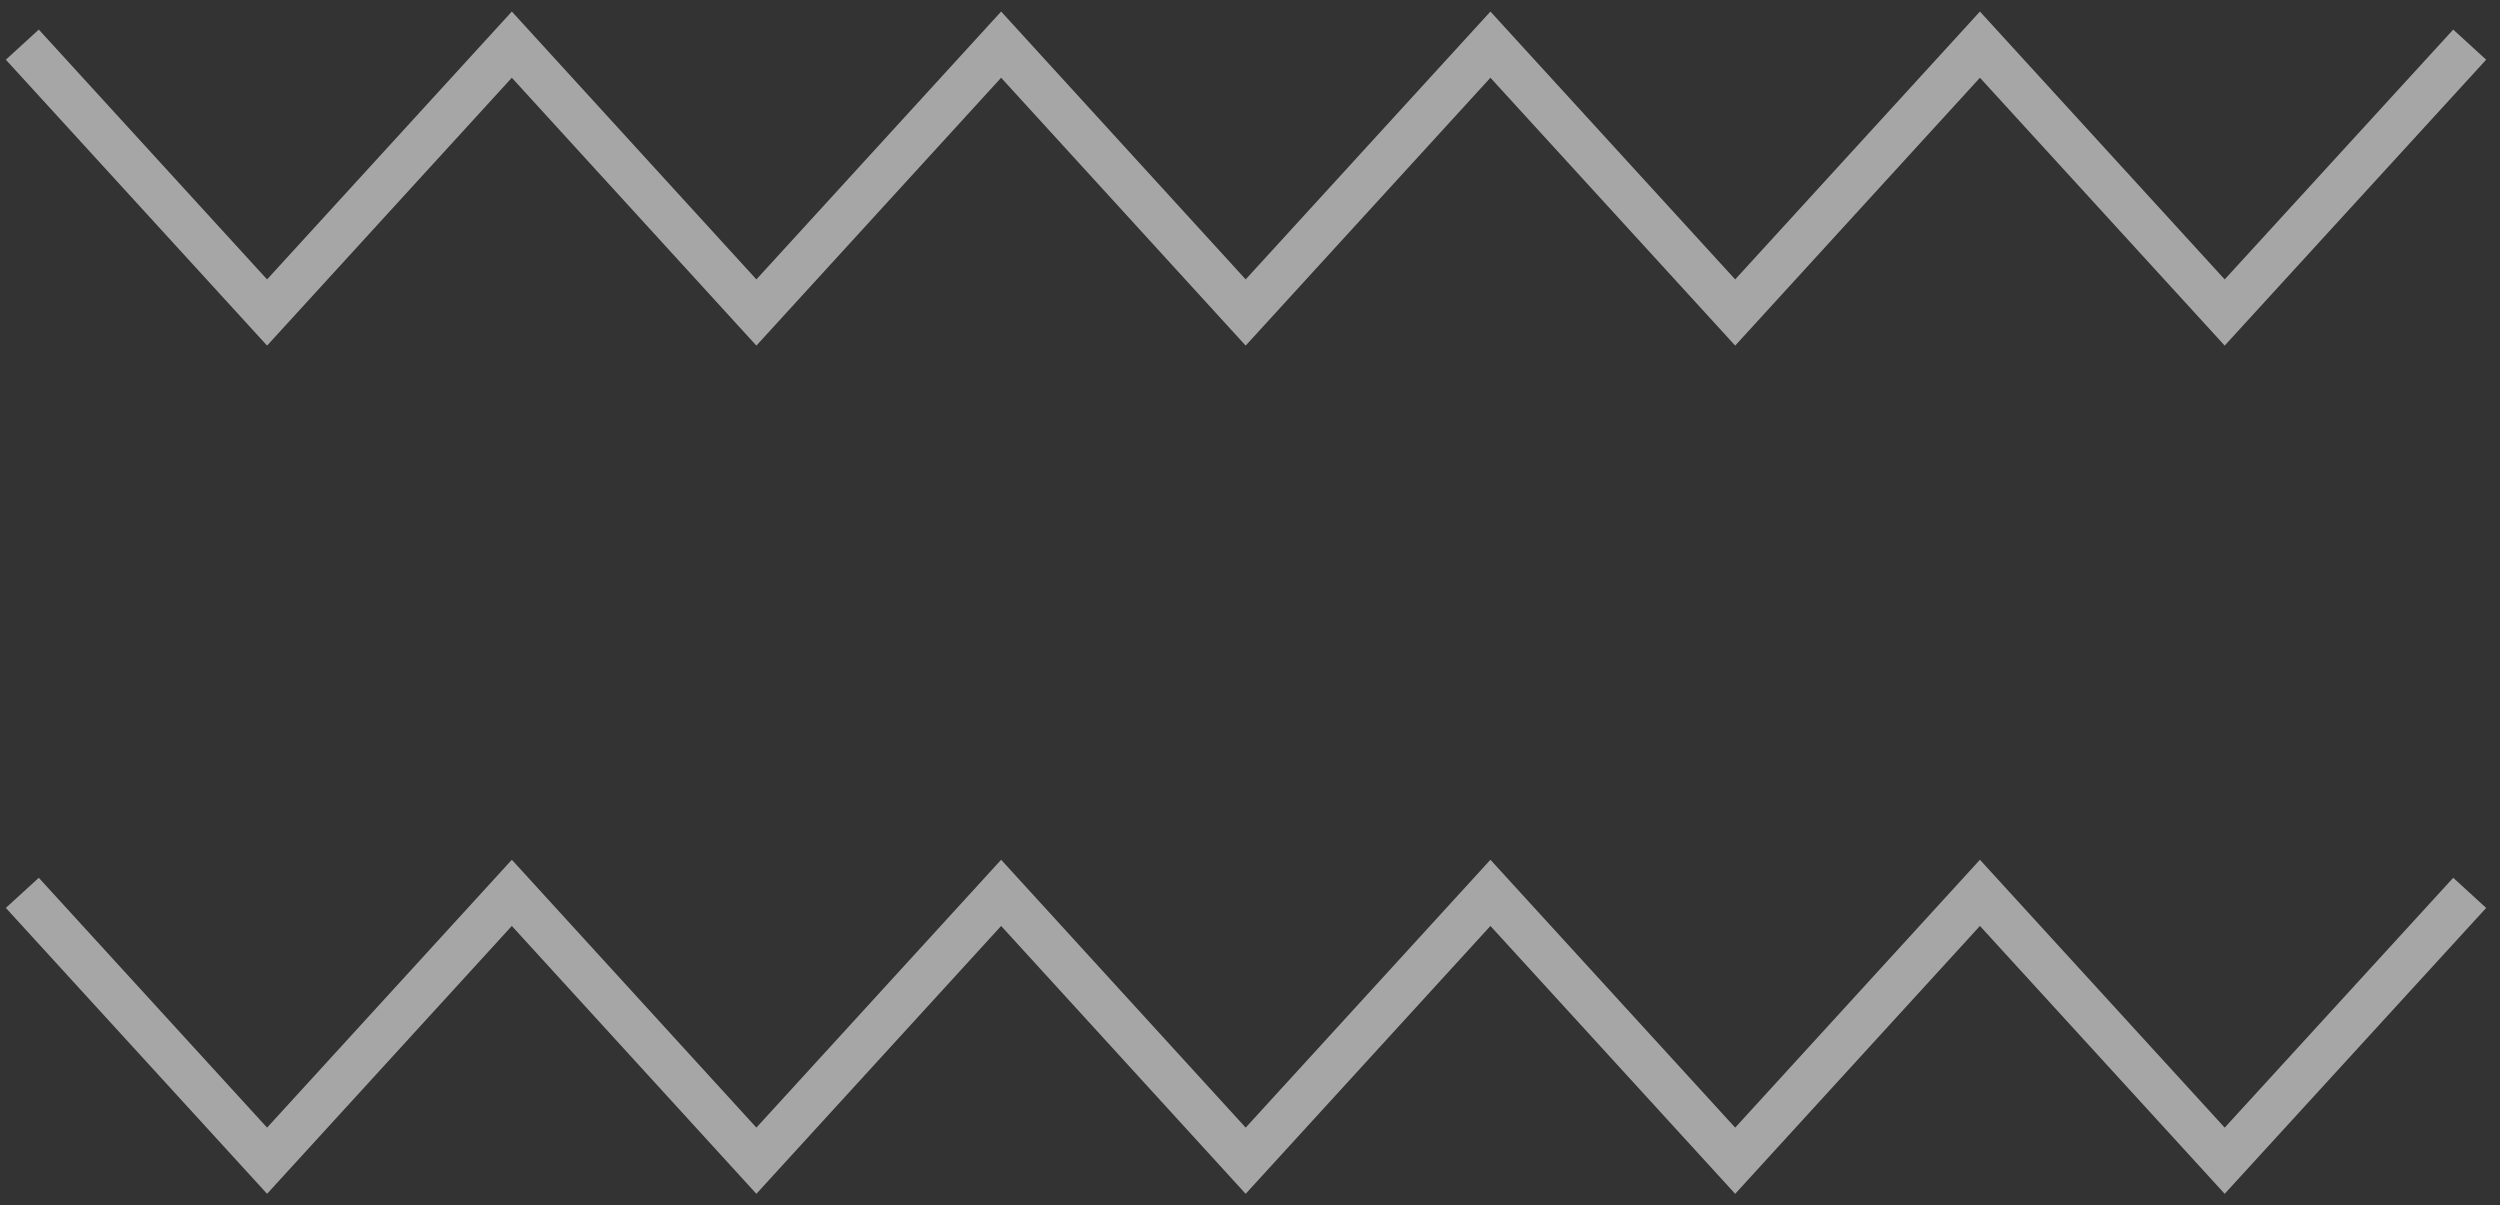 <svg width="112" height="54" viewBox="0 0 112 54" fill="none" xmlns="http://www.w3.org/2000/svg">
<rect x="0" y="0" width="112" height="54" fill="#333333" stroke="none"/>
<path opacity="0.6" d="M1 2L11.965 14L22.93 2L33.886 14L44.851 2L55.806 14L66.771 2L77.736 14L88.701 2L99.666 14L110.642 2" stroke="#F3F3F4" stroke-width="2" stroke-miterlimit="10"/>
<path opacity="0.6" d="M1 40L11.965 52L22.93 40L33.886 52L44.851 40L55.806 52L66.771 40L77.736 52L88.701 40L99.666 52L110.642 40" stroke="#F3F3F4" stroke-width="2" stroke-miterlimit="10"/>
</svg>
